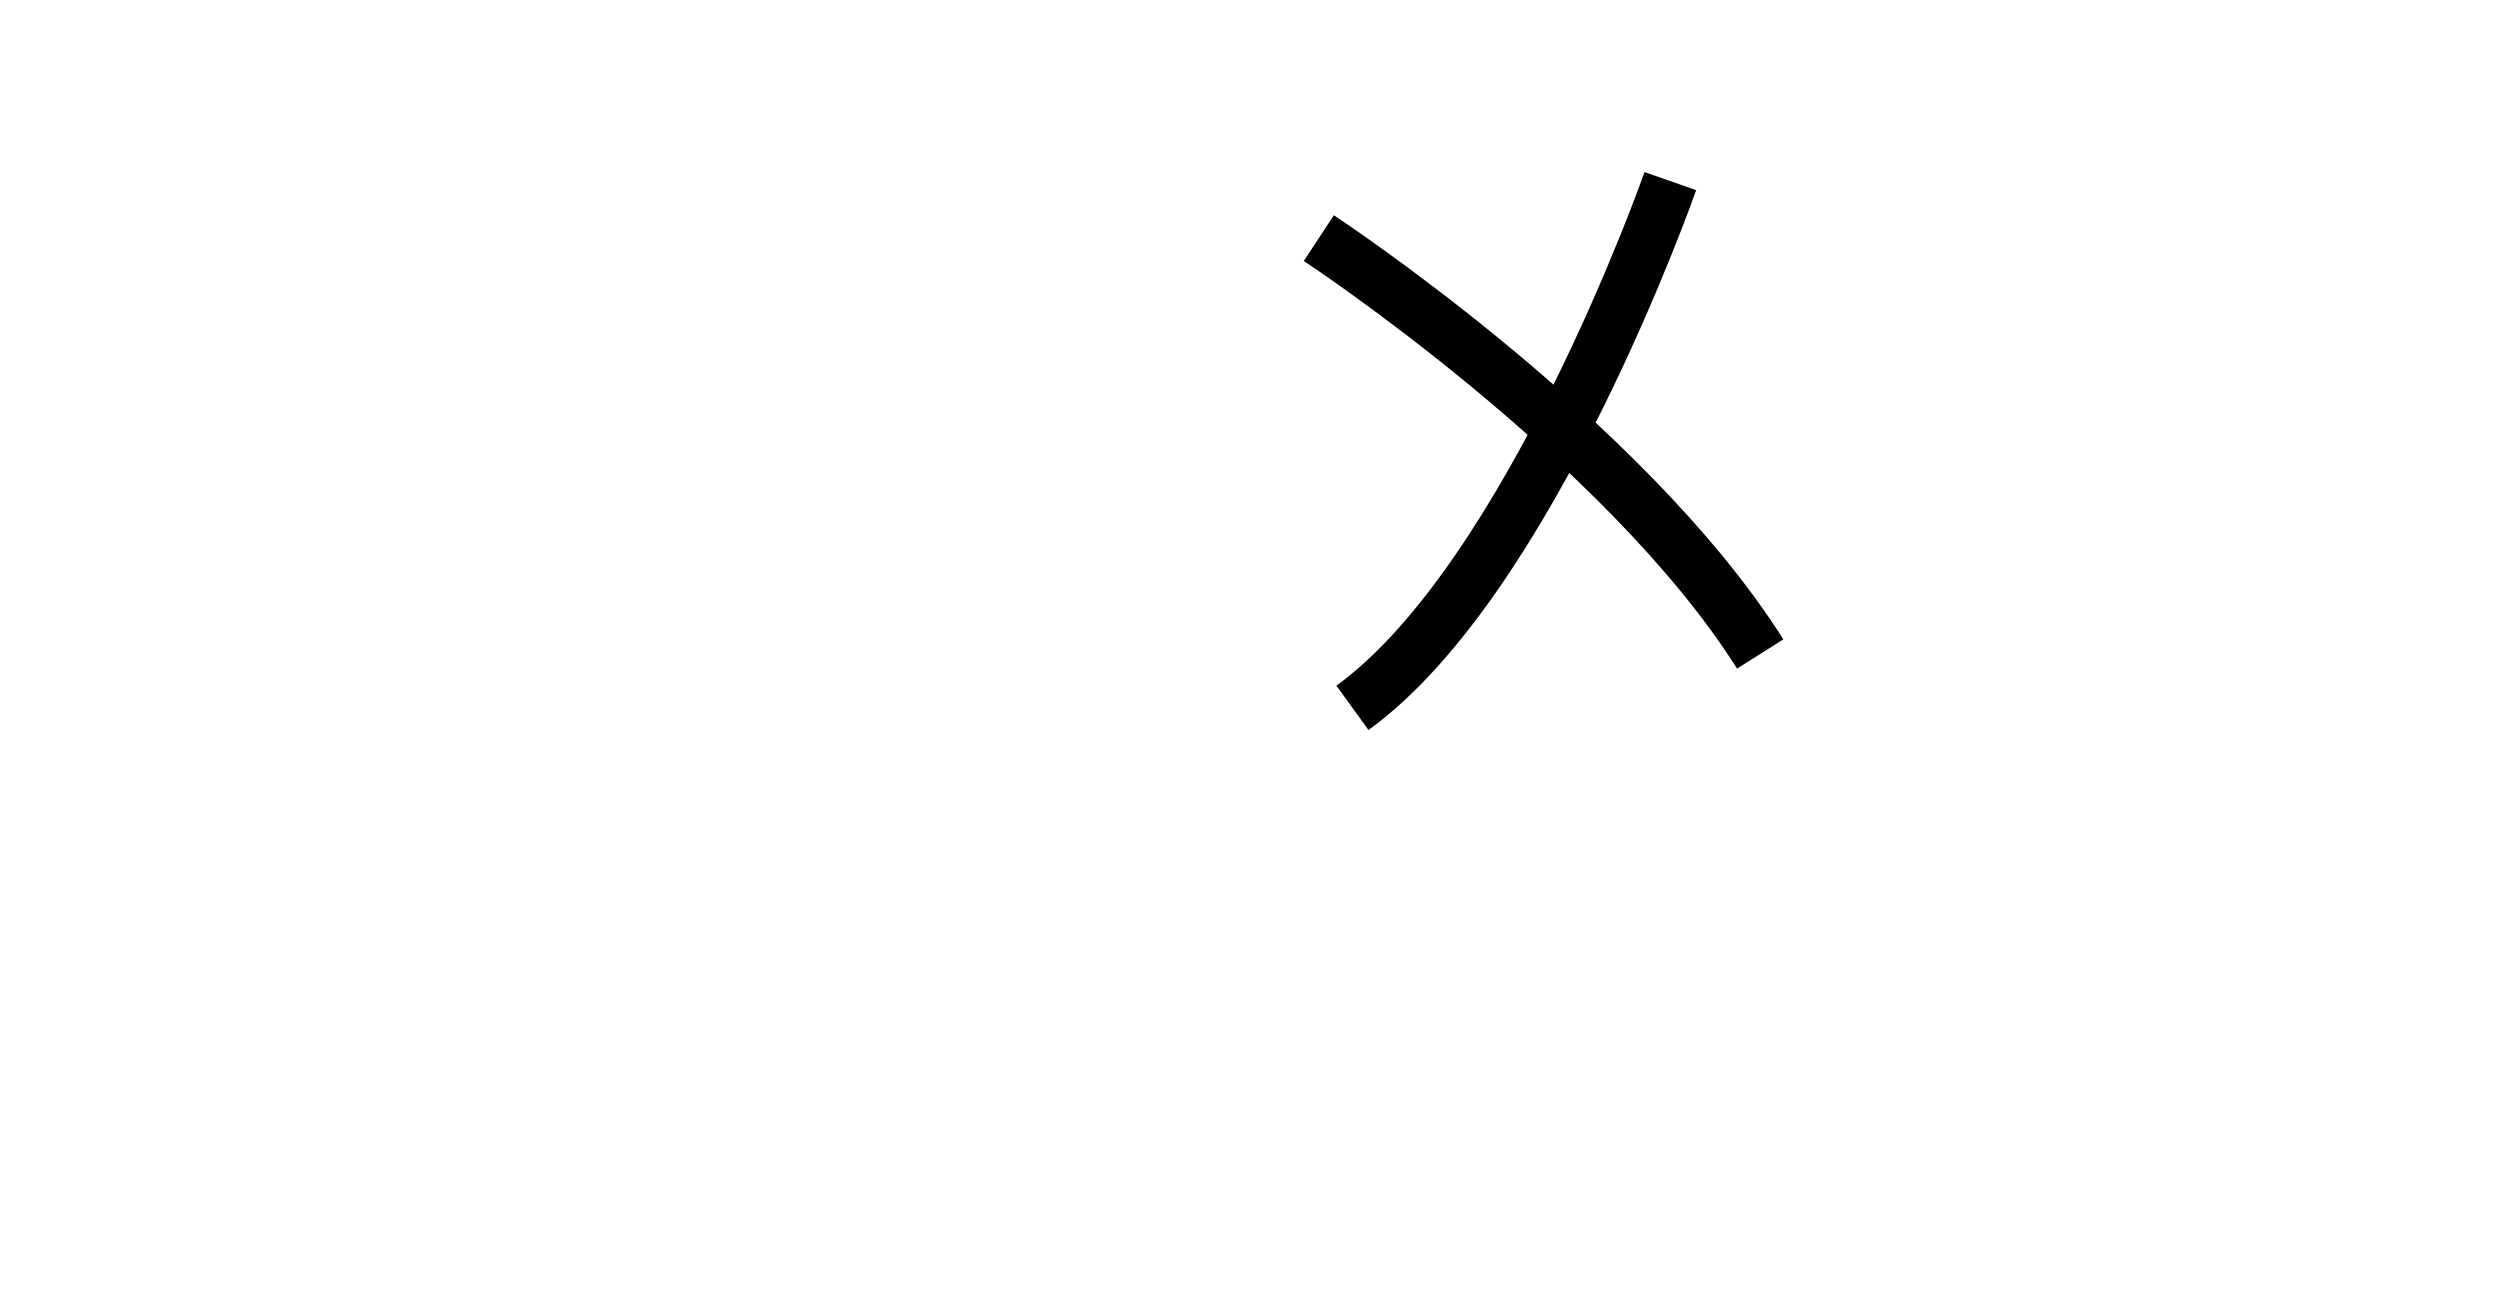 <svg xmlns="http://www.w3.org/2000/svg" viewBox="0 0 197.79 102.55">
  <defs>
    <style>
      .cls-1 {
        fill: none;
        stroke: #000;
        stroke-miterlimit: 10;
        stroke-width: 4.33px;
      }
    </style>
  </defs>
  <g id="Eye">
    <path class="cls-1" d="M104.34,18.84s24.16,15.87,34.92,32.9" />
    <path class="cls-1" d="M132.15,14.33S121.14,45.77,107,56" />
  </g>
</svg>
